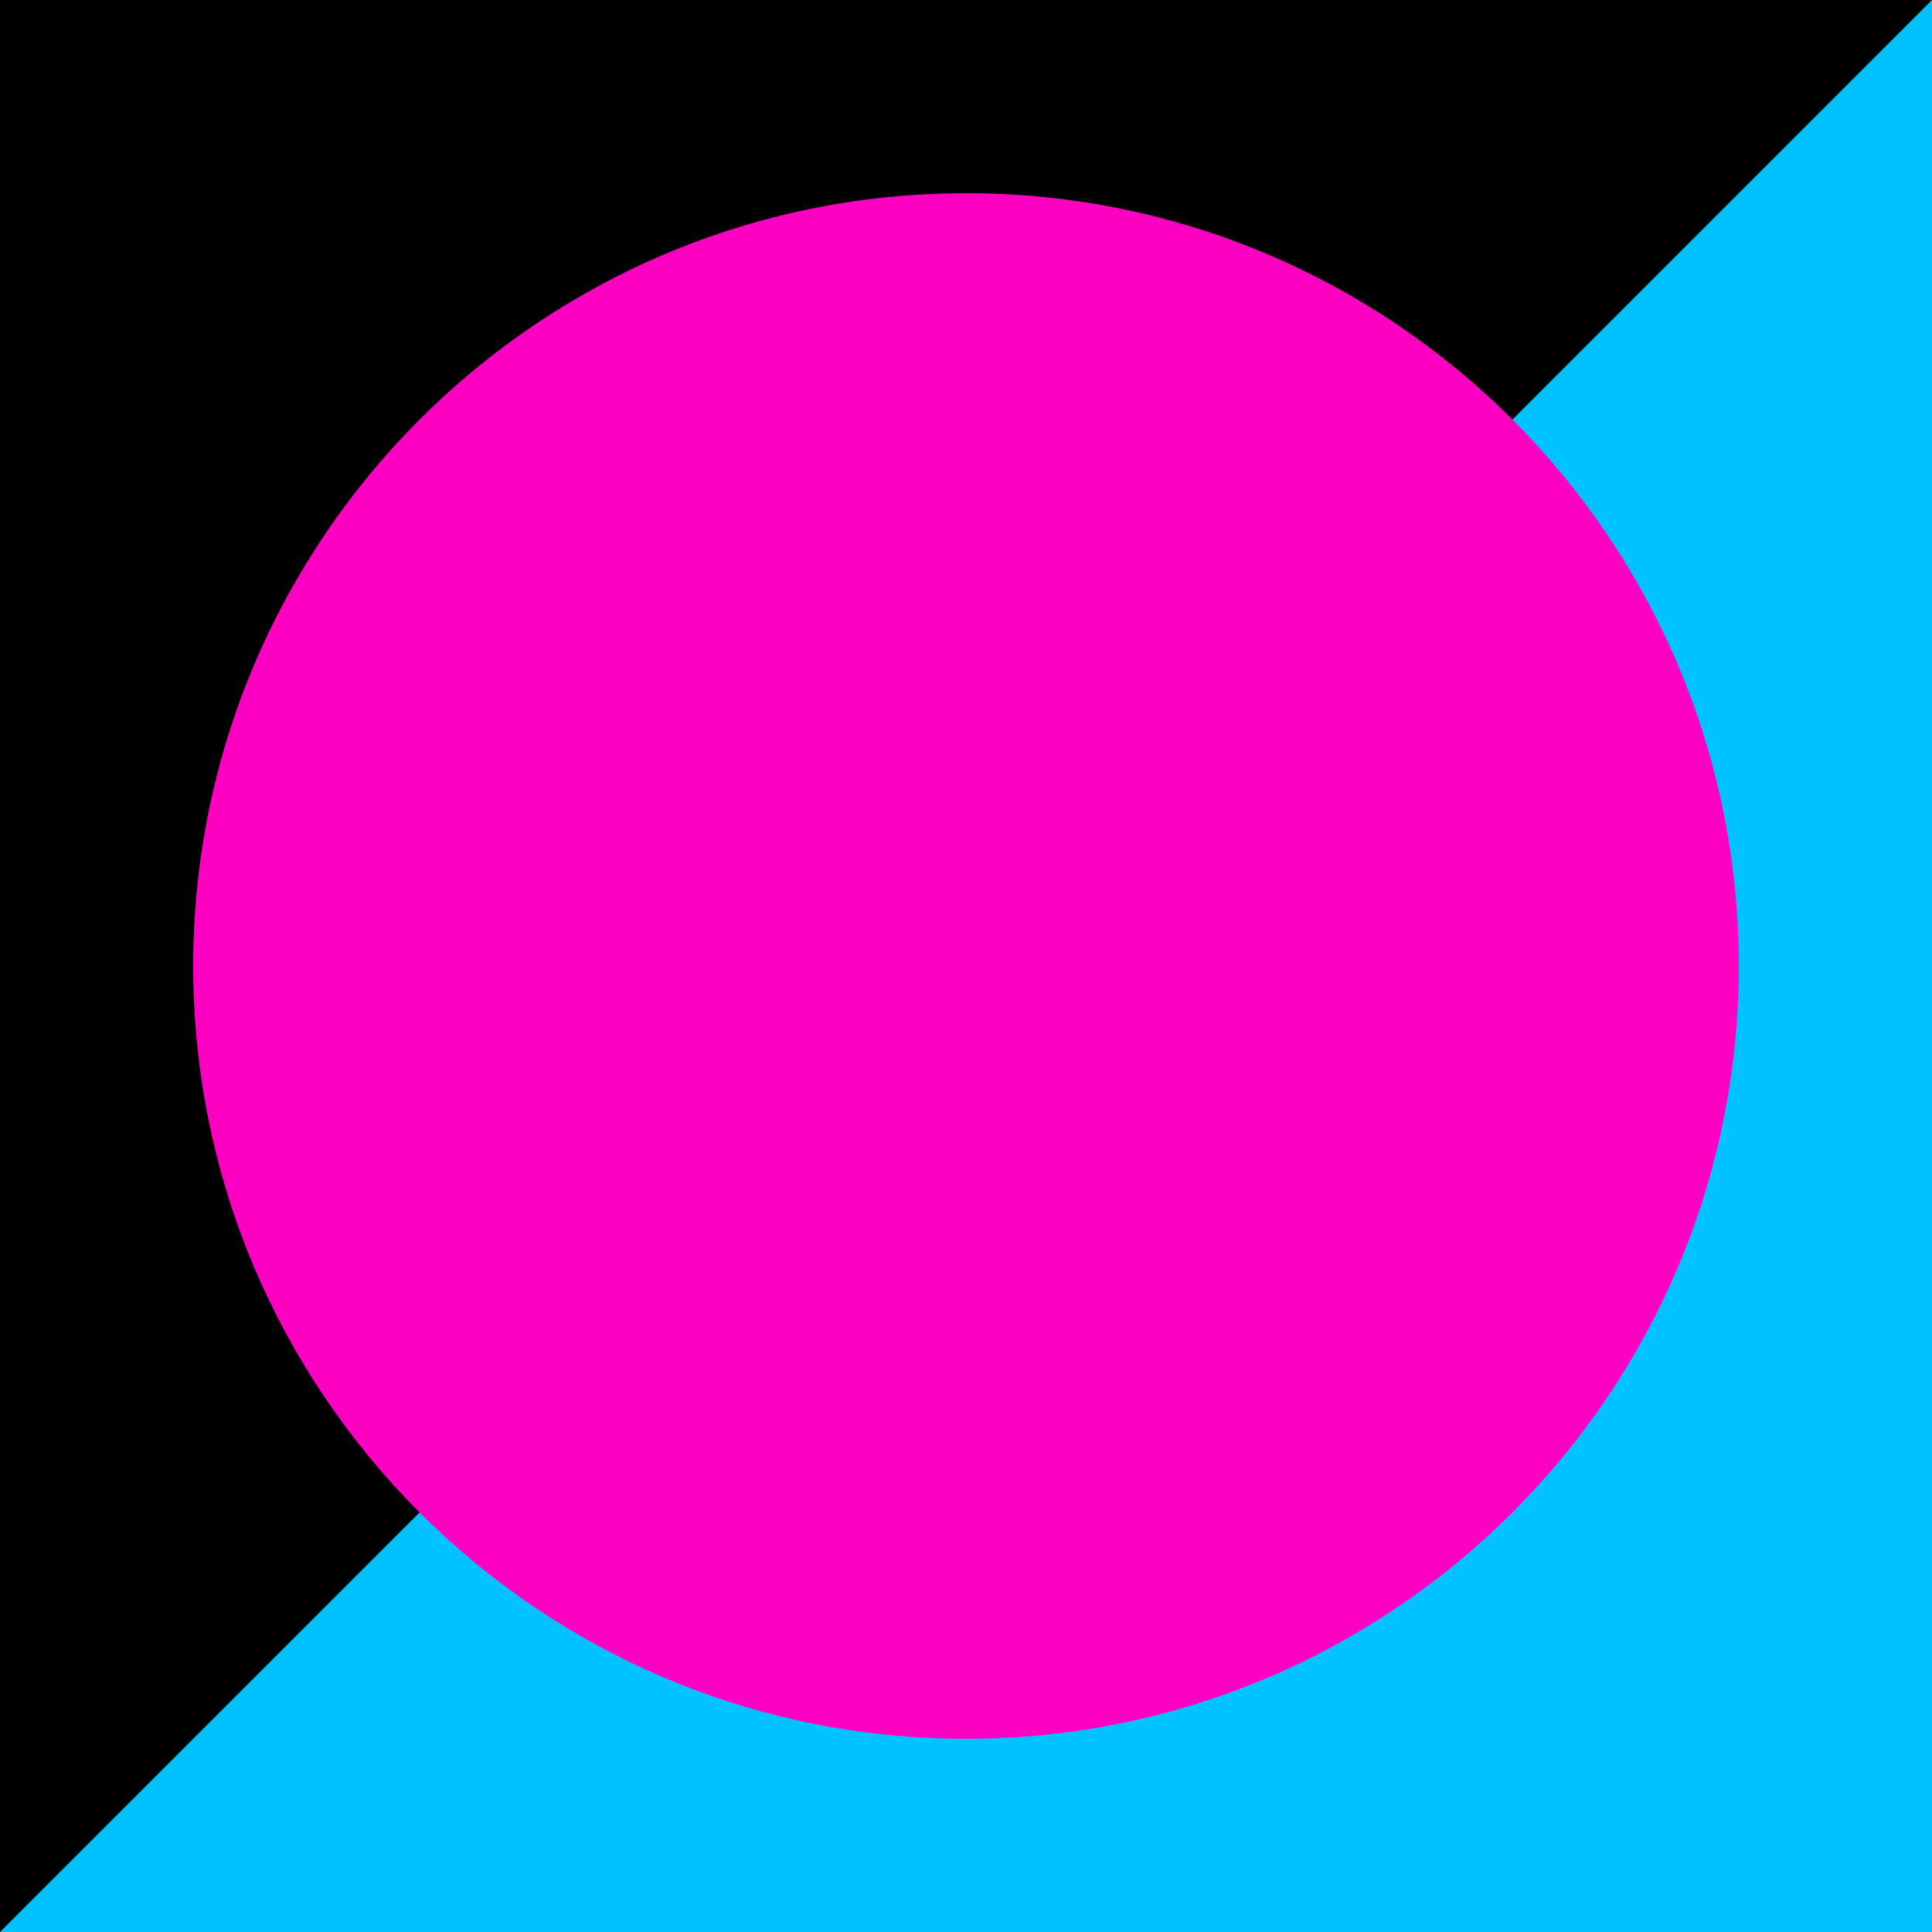 <?xml version="1.0" encoding="UTF-8"?>
<svg xmlns="http://www.w3.org/2000/svg" xmlns:xlink="http://www.w3.org/1999/xlink" width="100pt" height="100pt" viewBox="0 0 100 100" version="1.1">
<g id="surface1">
<rect x="0" y="0" width="100" height="100" style="fill:rgb(0%,76.078%,100%);fill-opacity:1;stroke:none;"/>
<path style=" stroke:none;fill-rule:nonzero;fill:rgb(0%,0%,0%);fill-opacity:1;" d="M 0 0 L 0 100 L 100 0 Z M 0 0 "/>
<path style=" stroke:none;fill-rule:nonzero;fill:rgb(100%,0%,76.078%);fill-opacity:1;" d="M 90 50 C 90 72.09 72.09 90 50 90 C 27.91 90 10 72.09 10 50 C 10 27.91 27.91 10 50 10 C 72.09 10 90 27.91 90 50 Z M 90 50 "/>
</g>
</svg>
